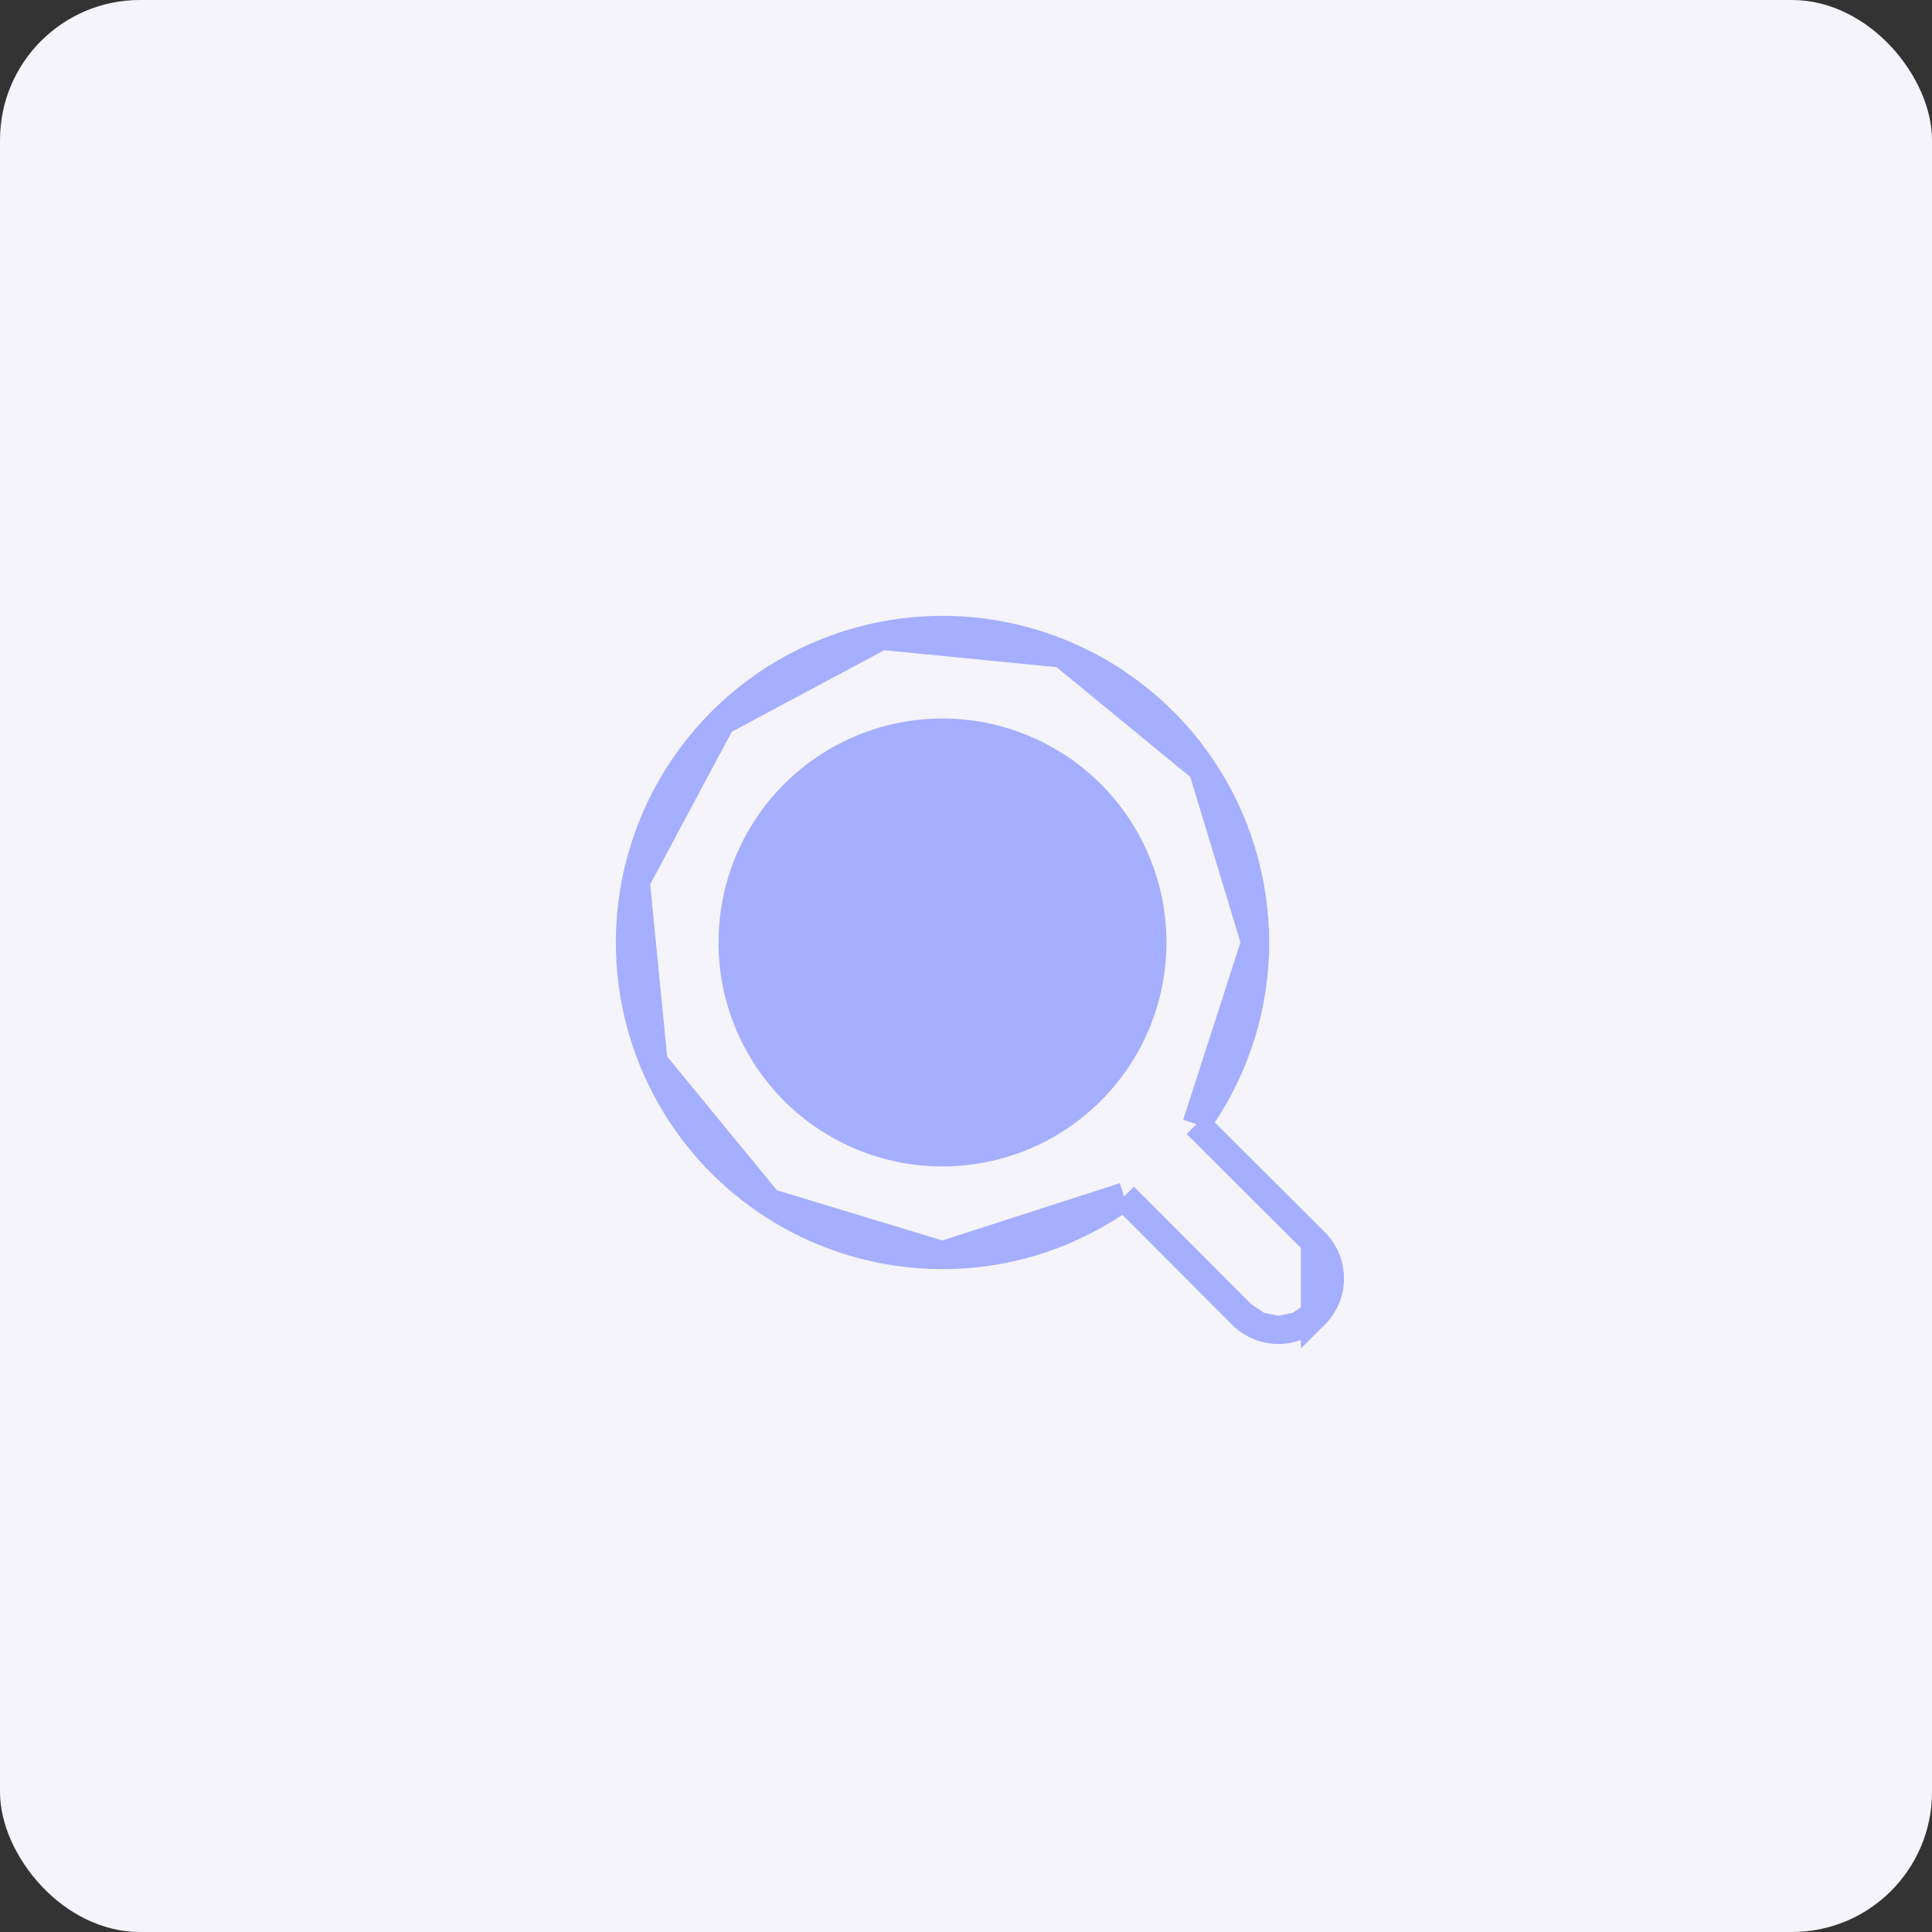 <svg xmlns="http://www.w3.org/2000/svg" width="69" height="69" viewBox="0 0 69 69" fill="none">
  <rect x="0" y="0" width="69" height="69" fill="#333333" stroke="none"/>
  <rect width="69" height="69" rx="5" fill="#F5F4FA"/>
  <path d="M42.734 40.146L46.958 44.358L42.734 40.146ZM42.734 40.146C44.094 38.261 44.829 35.992 44.826 33.659M42.734 40.146L44.826 33.659M44.826 33.659C44.826 33.66 44.826 33.66 44.826 33.66H44.326L44.826 33.659ZM44.826 33.659C44.826 31.451 44.171 29.293 42.944 27.457M44.826 33.659L42.944 27.457M42.944 27.457C41.717 25.62 39.973 24.189 37.933 23.344M42.944 27.457L37.933 23.344M37.933 23.344C35.893 22.499 33.648 22.278 31.482 22.709M37.933 23.344L31.482 22.709M31.482 22.709C29.316 23.14 27.326 24.203 25.765 25.765M31.482 22.709L25.765 25.765M25.765 25.765C24.203 27.326 23.14 29.316 22.709 31.482M25.765 25.765L22.709 31.482M22.709 31.482C22.278 33.648 22.499 35.893 23.344 37.933M22.709 31.482L23.344 37.933M23.344 37.933C24.189 39.973 25.62 41.717 27.457 42.944M23.344 37.933L27.457 42.944M27.457 42.944C29.293 44.171 31.451 44.826 33.659 44.826M27.457 42.944L33.659 44.826M33.659 44.826C35.992 44.829 38.261 44.094 40.146 42.734M33.659 44.826L40.146 42.734M40.146 42.734L44.358 46.958L40.146 42.734ZM44.954 47.359C44.731 47.266 44.529 47.13 44.358 46.959L44.954 47.359ZM44.954 47.359C45.178 47.452 45.417 47.5 45.659 47.5M44.954 47.359L45.659 47.5M45.659 47.5C45.901 47.5 46.141 47.452 46.364 47.359M45.659 47.5L46.364 47.359M46.364 47.359C46.587 47.266 46.789 47.13 46.959 46.959M46.364 47.359L46.959 46.959M46.959 46.959C47.13 46.789 47.266 46.587 47.359 46.364C47.452 46.141 47.5 45.901 47.5 45.659C47.5 45.417 47.452 45.178 47.359 44.954C47.266 44.731 47.13 44.529 46.959 44.358L46.959 46.959ZM26.161 33.66C26.161 32.177 26.6 30.727 27.424 29.494C28.248 28.26 29.42 27.299 30.79 26.732C32.16 26.164 33.668 26.015 35.123 26.305C36.578 26.594 37.914 27.308 38.963 28.357C40.012 29.406 40.726 30.742 41.015 32.197C41.305 33.652 41.156 35.16 40.589 36.53C40.021 37.9 39.06 39.072 37.826 39.895C36.593 40.72 35.143 41.159 33.66 41.159C31.671 41.159 29.764 40.369 28.357 38.963C26.951 37.556 26.161 35.649 26.161 33.66Z" fill="#A5AEFF" stroke="#A5AEFF"/>
</svg>
